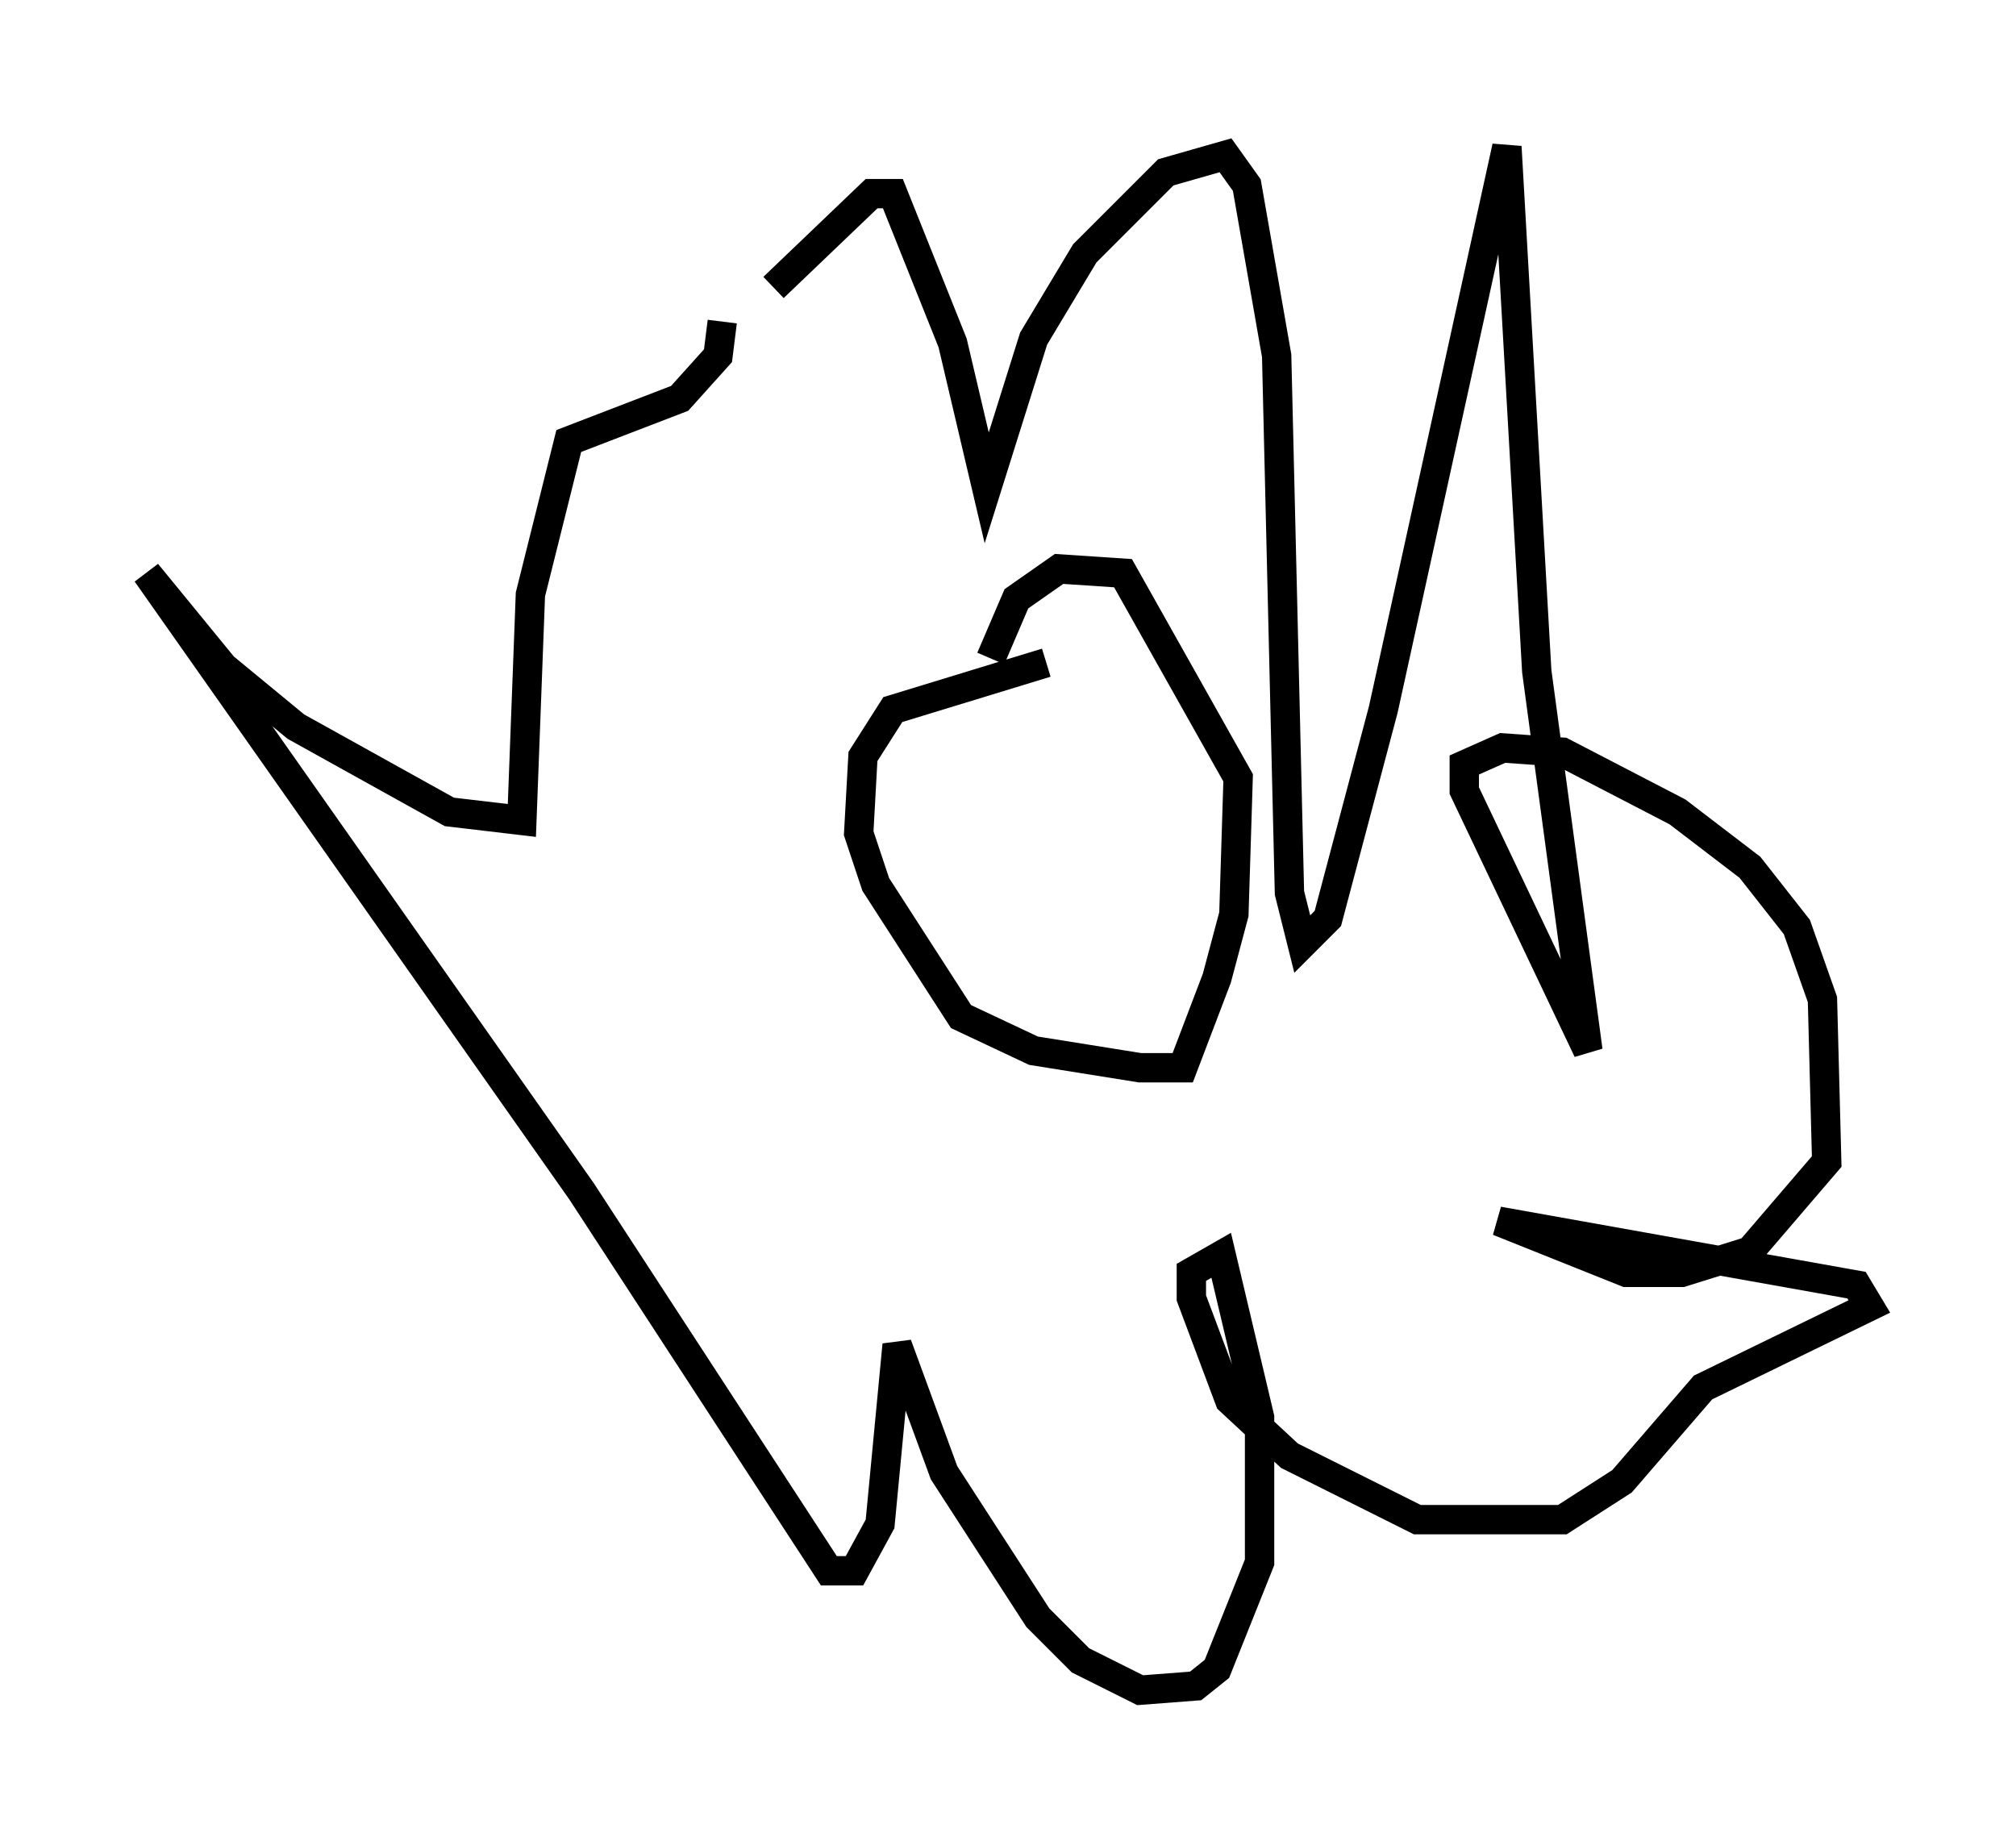 <?xml version="1.0" encoding="utf-8" ?>
<svg baseProfile="full" height="62.581" version="1.1" width="68.681" xmlns="http://www.w3.org/2000/svg" xmlns:ev="http://www.w3.org/2001/xml-events" xmlns:xlink="http://www.w3.org/1999/xlink"><defs /><rect fill="white" height="62.581" width="68.681" x="0" y="0" /><path d="M22.575, 14.441 m3.777, -4.648 l3.341, -3.196 0.726, 0.0 l2.034, 5.084 1.162, 4.939 l1.598, -5.084 1.743, -2.905 l2.76, -2.76 2.034, -0.581 l0.726, 1.017 1.017, 5.81 l0.436, 18.302 0.436, 1.743 l0.872, -0.872 1.888, -7.117 l4.212, -19.173 1.017, 17.866 l1.743, 12.927 -4.212, -8.86 l0.0, -0.872 1.307, -0.581 l2.034, 0.145 3.922, 2.034 l2.469, 1.888 1.598, 2.034 l0.872, 2.469 0.145, 5.52 l-2.615, 3.05 -2.324, 0.726 l-1.888, 0.0 -4.358, -1.743 l12.201, 2.179 0.436, 0.726 l-5.665, 2.76 -2.76, 3.196 l-2.034, 1.307 -4.939, 0.0 l-4.358, -2.179 -2.034, -1.888 l-1.307, -3.486 0.0, -0.872 l1.017, -0.581 1.307, 5.52 l0.0, 4.939 -1.453, 3.631 l-0.726, 0.581 -1.888, 0.145 l-2.034, -1.017 -1.453, -1.453 l-3.196, -4.939 -1.598, -4.358 l-0.581, 6.101 -0.872, 1.598 l-0.872, 0.0 -8.425, -12.927 l-14.816, -21.061 2.615, 3.196 l2.469, 2.034 5.229, 2.905 l2.469, 0.291 0.291, -7.698 l1.307, -5.229 3.777, -1.453 l1.307, -1.453 0.145, -1.162 m11.039, 11.62 l-5.229, 1.598 -1.017, 1.598 l-0.145, 2.615 0.581, 1.743 l2.905, 4.503 2.469, 1.162 l3.631, 0.581 1.453, 0.0 l1.162, -3.05 0.581, -2.179 l0.145, -4.648 -3.922, -6.972 l-2.179, -0.145 -1.453, 1.017 l-0.872, 2.034 " fill="none" stroke="black" stroke-width="1" /></svg>